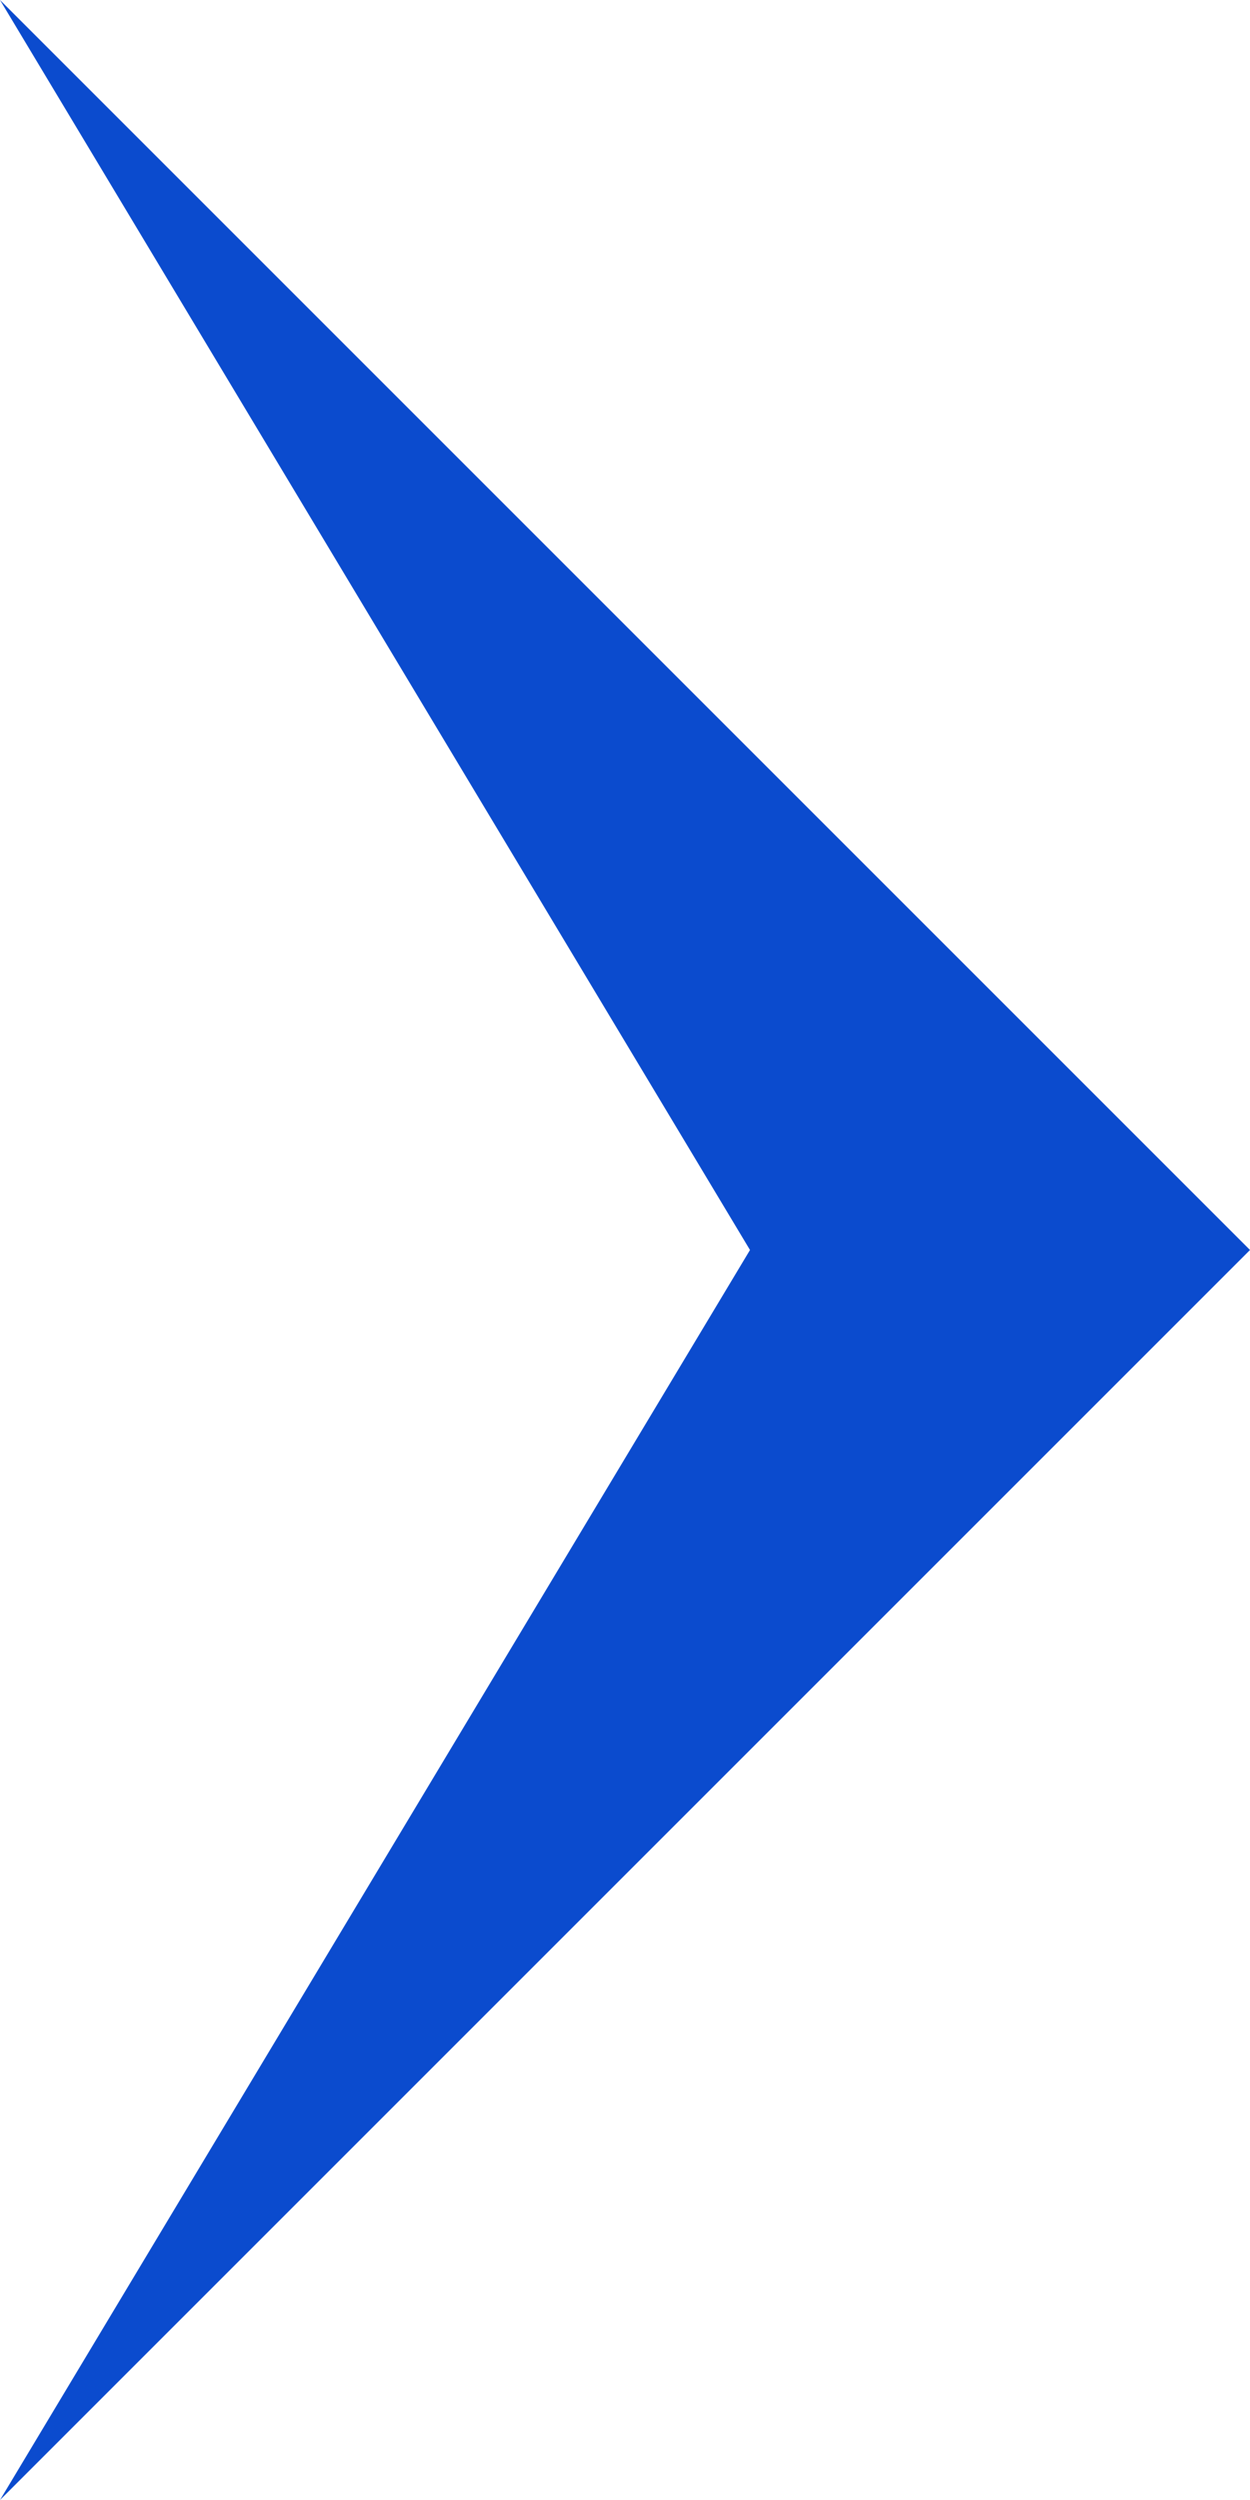 <svg xmlns="http://www.w3.org/2000/svg" width="5" height="10" viewBox="0 0 5 10"><defs><style>.cls-1{fill:#0b4bce;fill-rule:evenodd}</style></defs><path class="cls-1" d="M0 0l5 5H3zm3 5h2l-5 5z"/></svg>